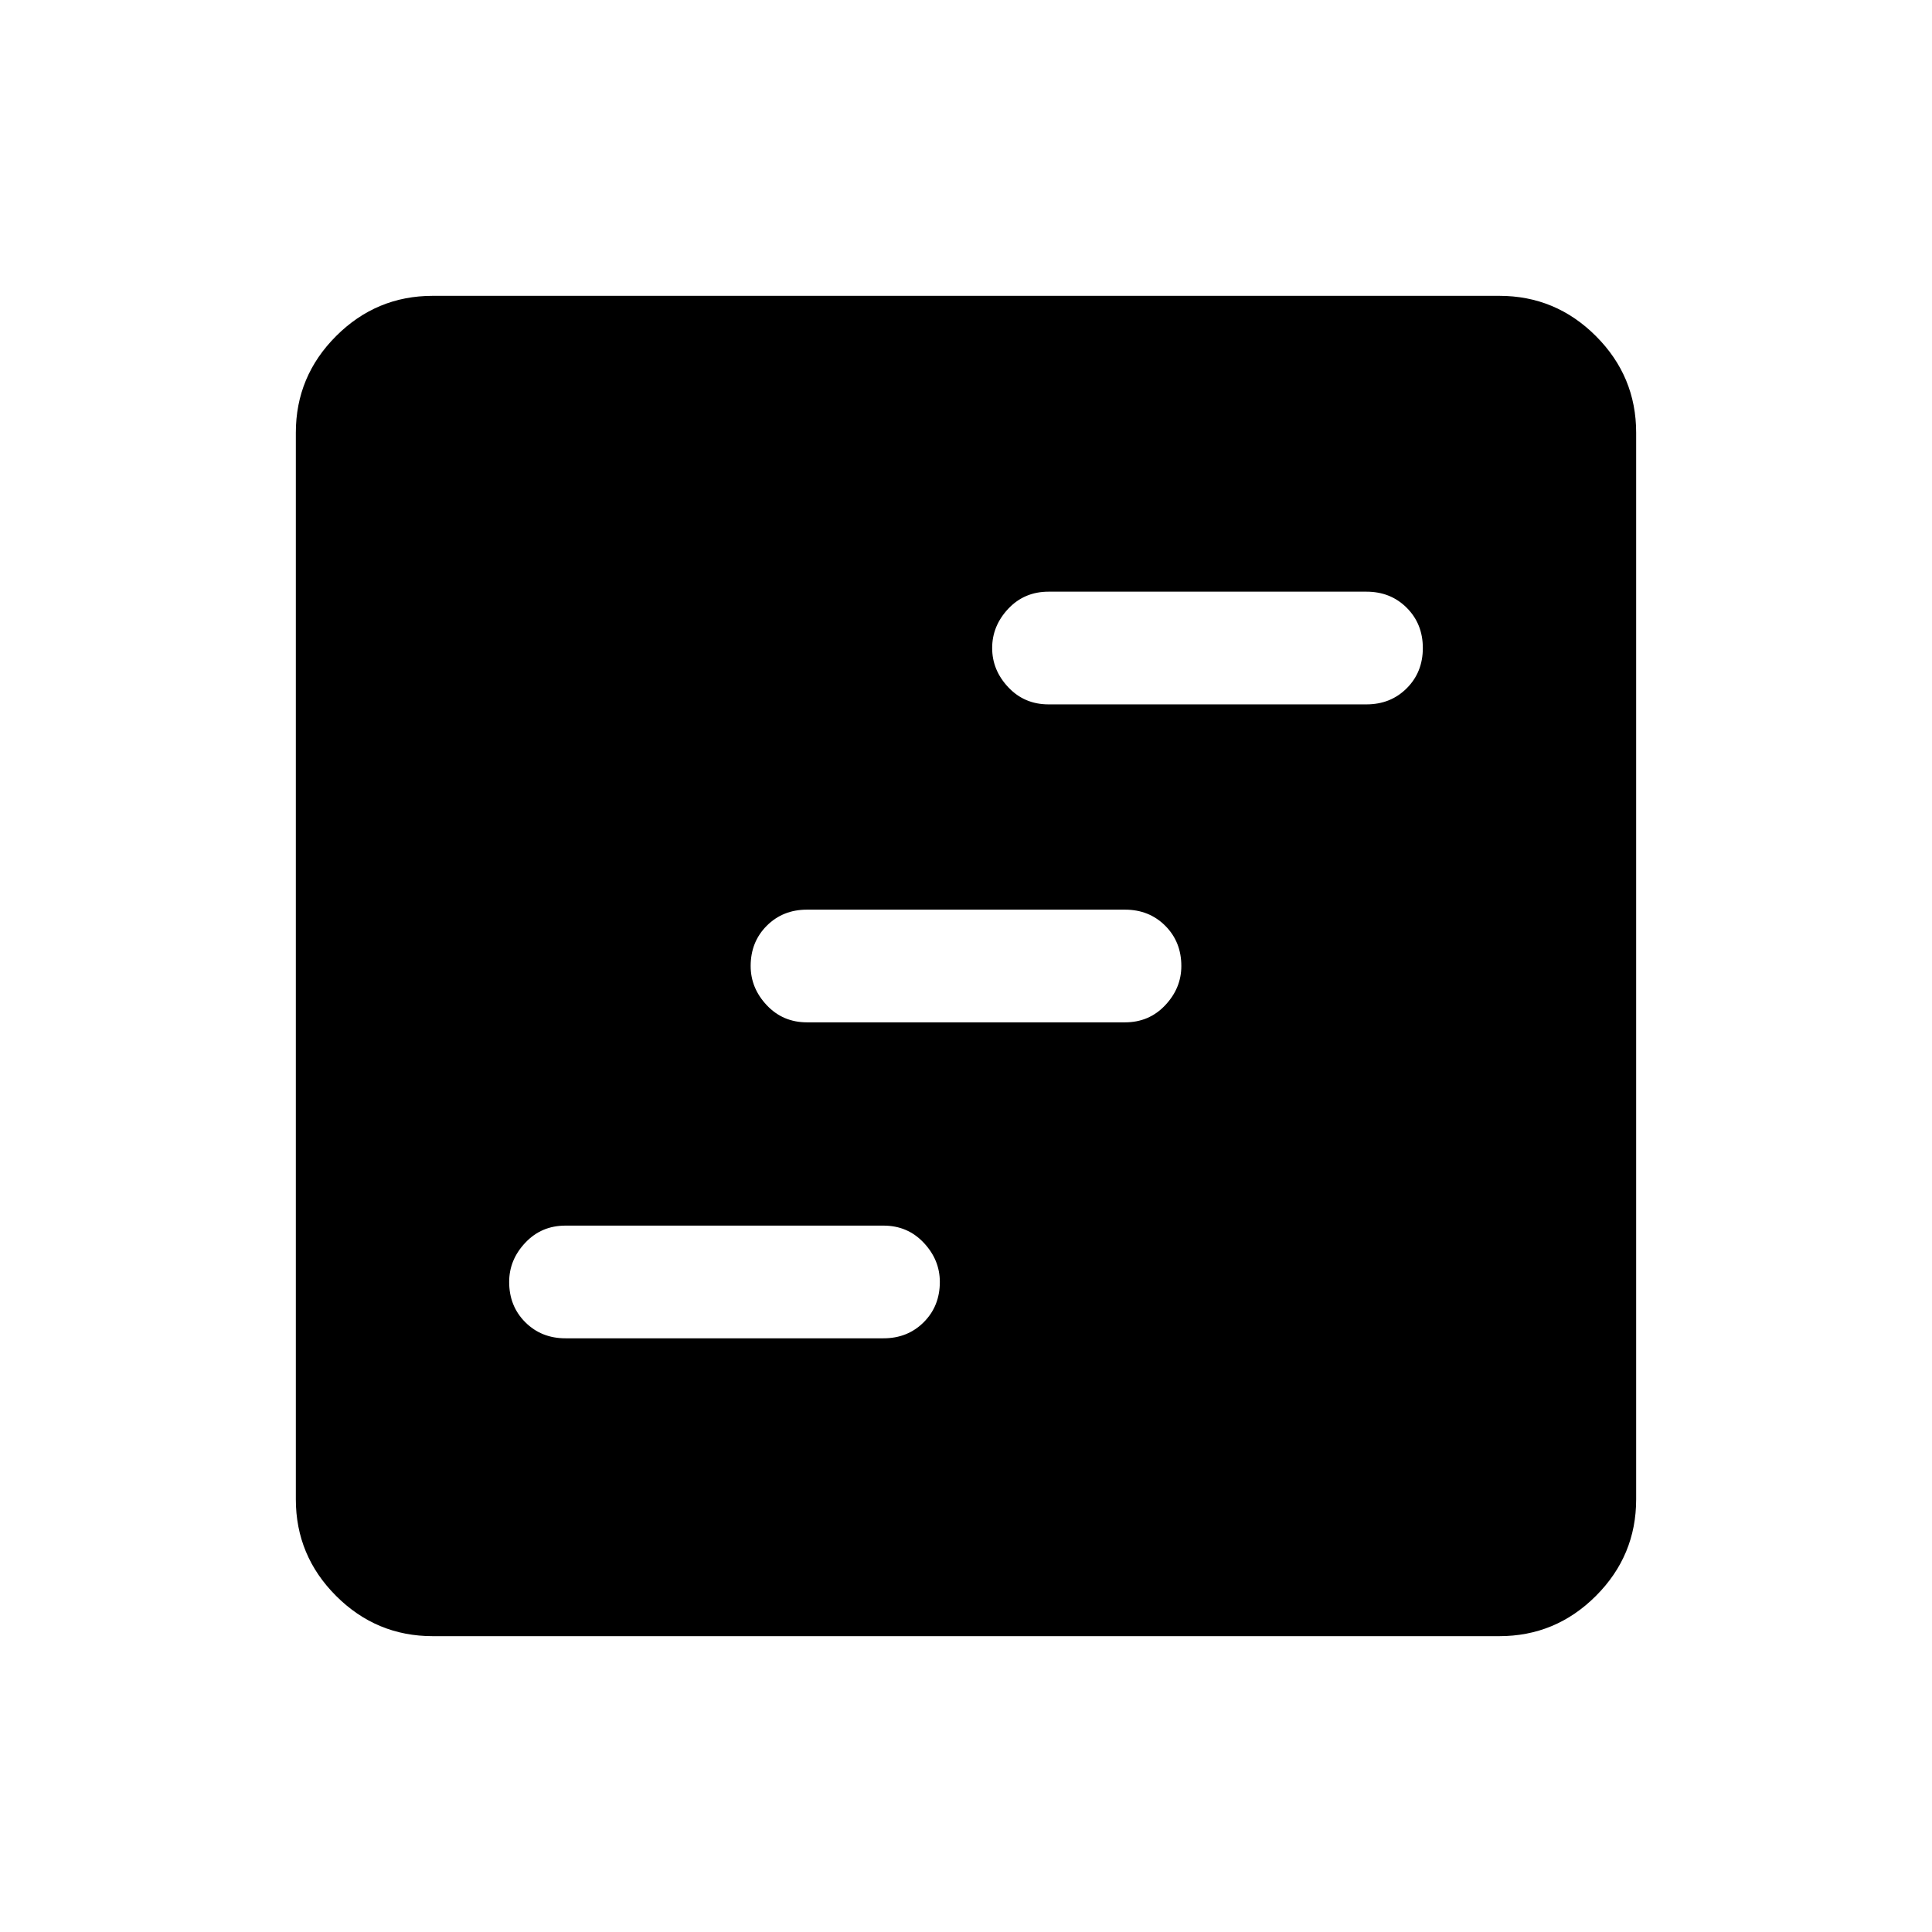 <svg xmlns="http://www.w3.org/2000/svg" height="24" width="24"><path d="M7.025 16.625h3.95q.3 0 .5-.2t.2-.5q0-.275-.2-.487-.2-.213-.5-.213h-3.95q-.3 0-.5.213-.2.212-.2.487 0 .3.2.5t.5.2Zm6-7.875h3.95q.3 0 .5-.2t.2-.5q0-.3-.2-.5t-.5-.2h-3.95q-.3 0-.5.212-.2.213-.2.488t.2.487q.2.213.5.213Zm-3 3.95h3.95q.3 0 .5-.213.2-.212.2-.487 0-.3-.2-.5t-.5-.2h-3.95q-.3 0-.5.2t-.2.5q0 .275.2.487.2.213.5.213Zm-4.65 7.625q-.7 0-1.2-.5t-.5-1.2V5.375q0-.7.5-1.2t1.2-.5h13.25q.7 0 1.2.5t.5 1.2v13.25q0 .7-.5 1.2t-1.2.5Z"/></svg>
